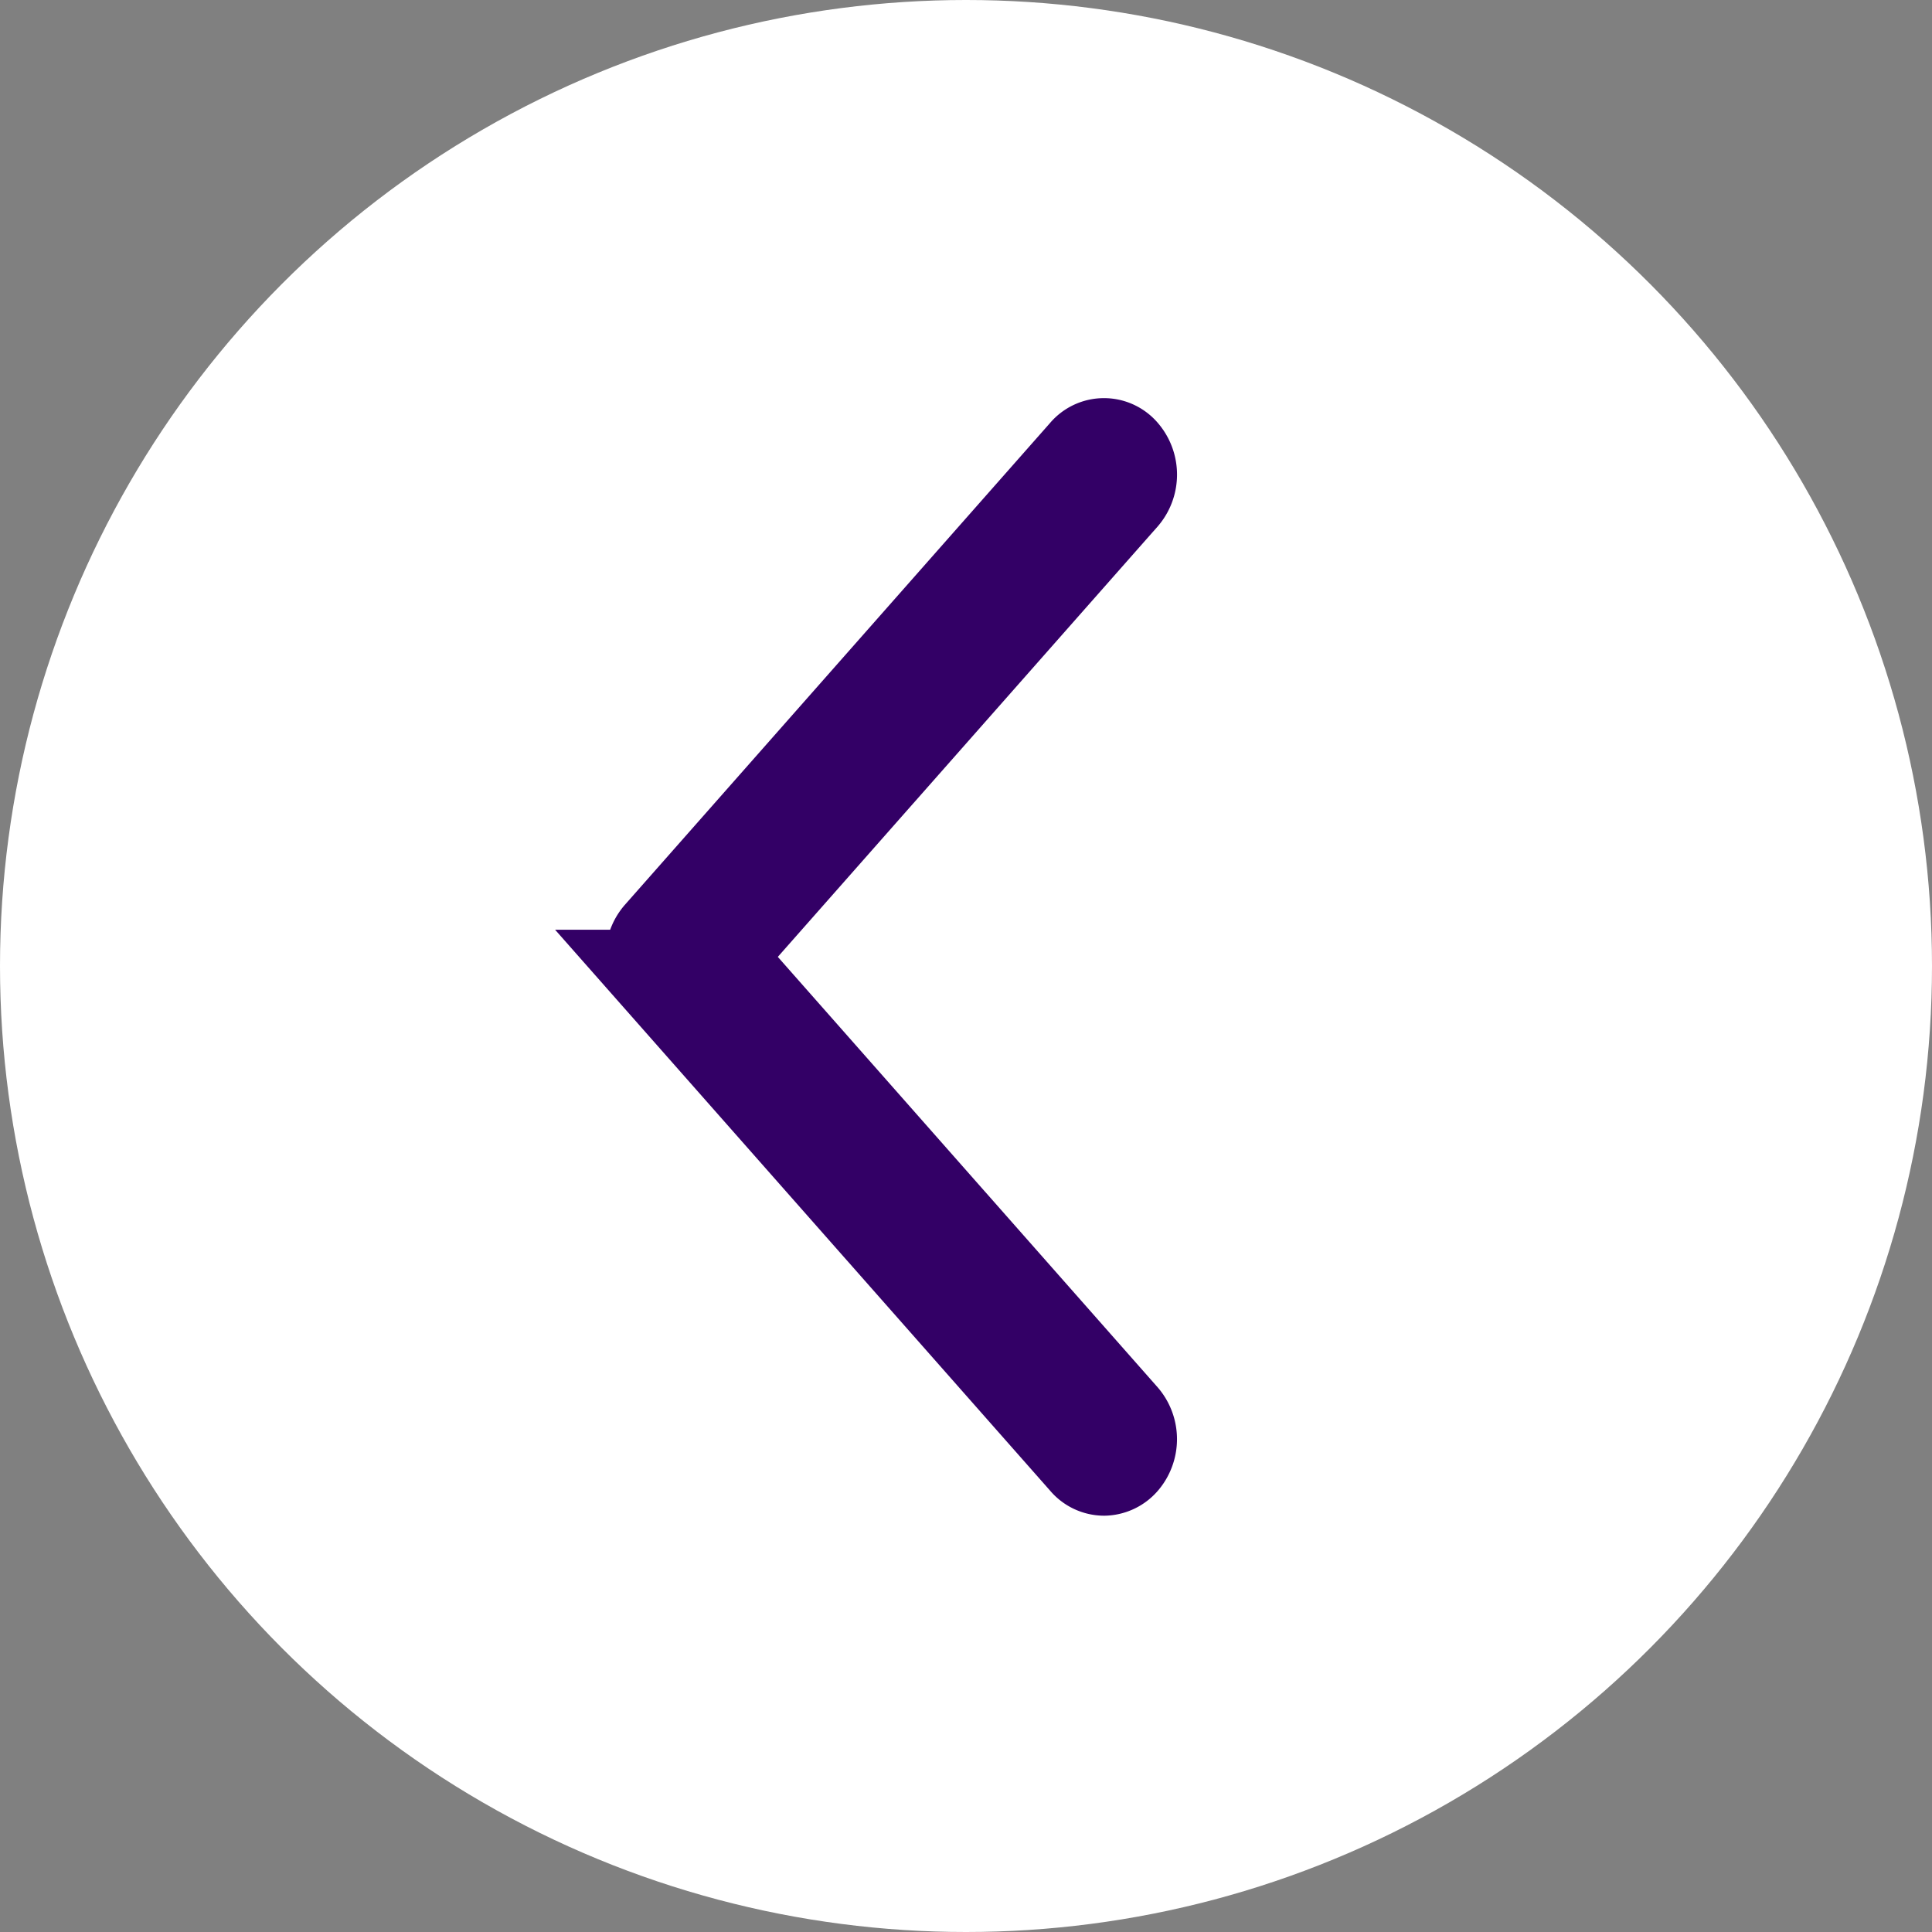 <svg id="science_arrow_left" xmlns="http://www.w3.org/2000/svg" width="61" height="61" viewBox="0 0 61 61">
  <rect x="0" y="0" width="61" height="61" fill="#808080" stroke="none"/>
  <circle id="Эллипс_64" data-name="Эллипс 64" cx="30.5" cy="30.5" r="30.5" fill="#fff"/>
  <g id="arrow" transform="translate(20.614 14.07)">
    <path id="Контур_1" data-name="Контур 1" d="M112.788,15.5,126.228.269a.739.739,0,0,1,1.14,0,1,1,0,0,1,0,1.292L114.5,16.142l12.867,14.581a1,1,0,0,1,0,1.292.767.767,0,0,1-.567.271.744.744,0,0,1-.567-.271l-13.44-15.23A1,1,0,0,1,112.788,15.5Z" transform="translate(-112.556 0)" fill="none" stroke="#306" stroke-width="3"/>
  </g>
</svg>
